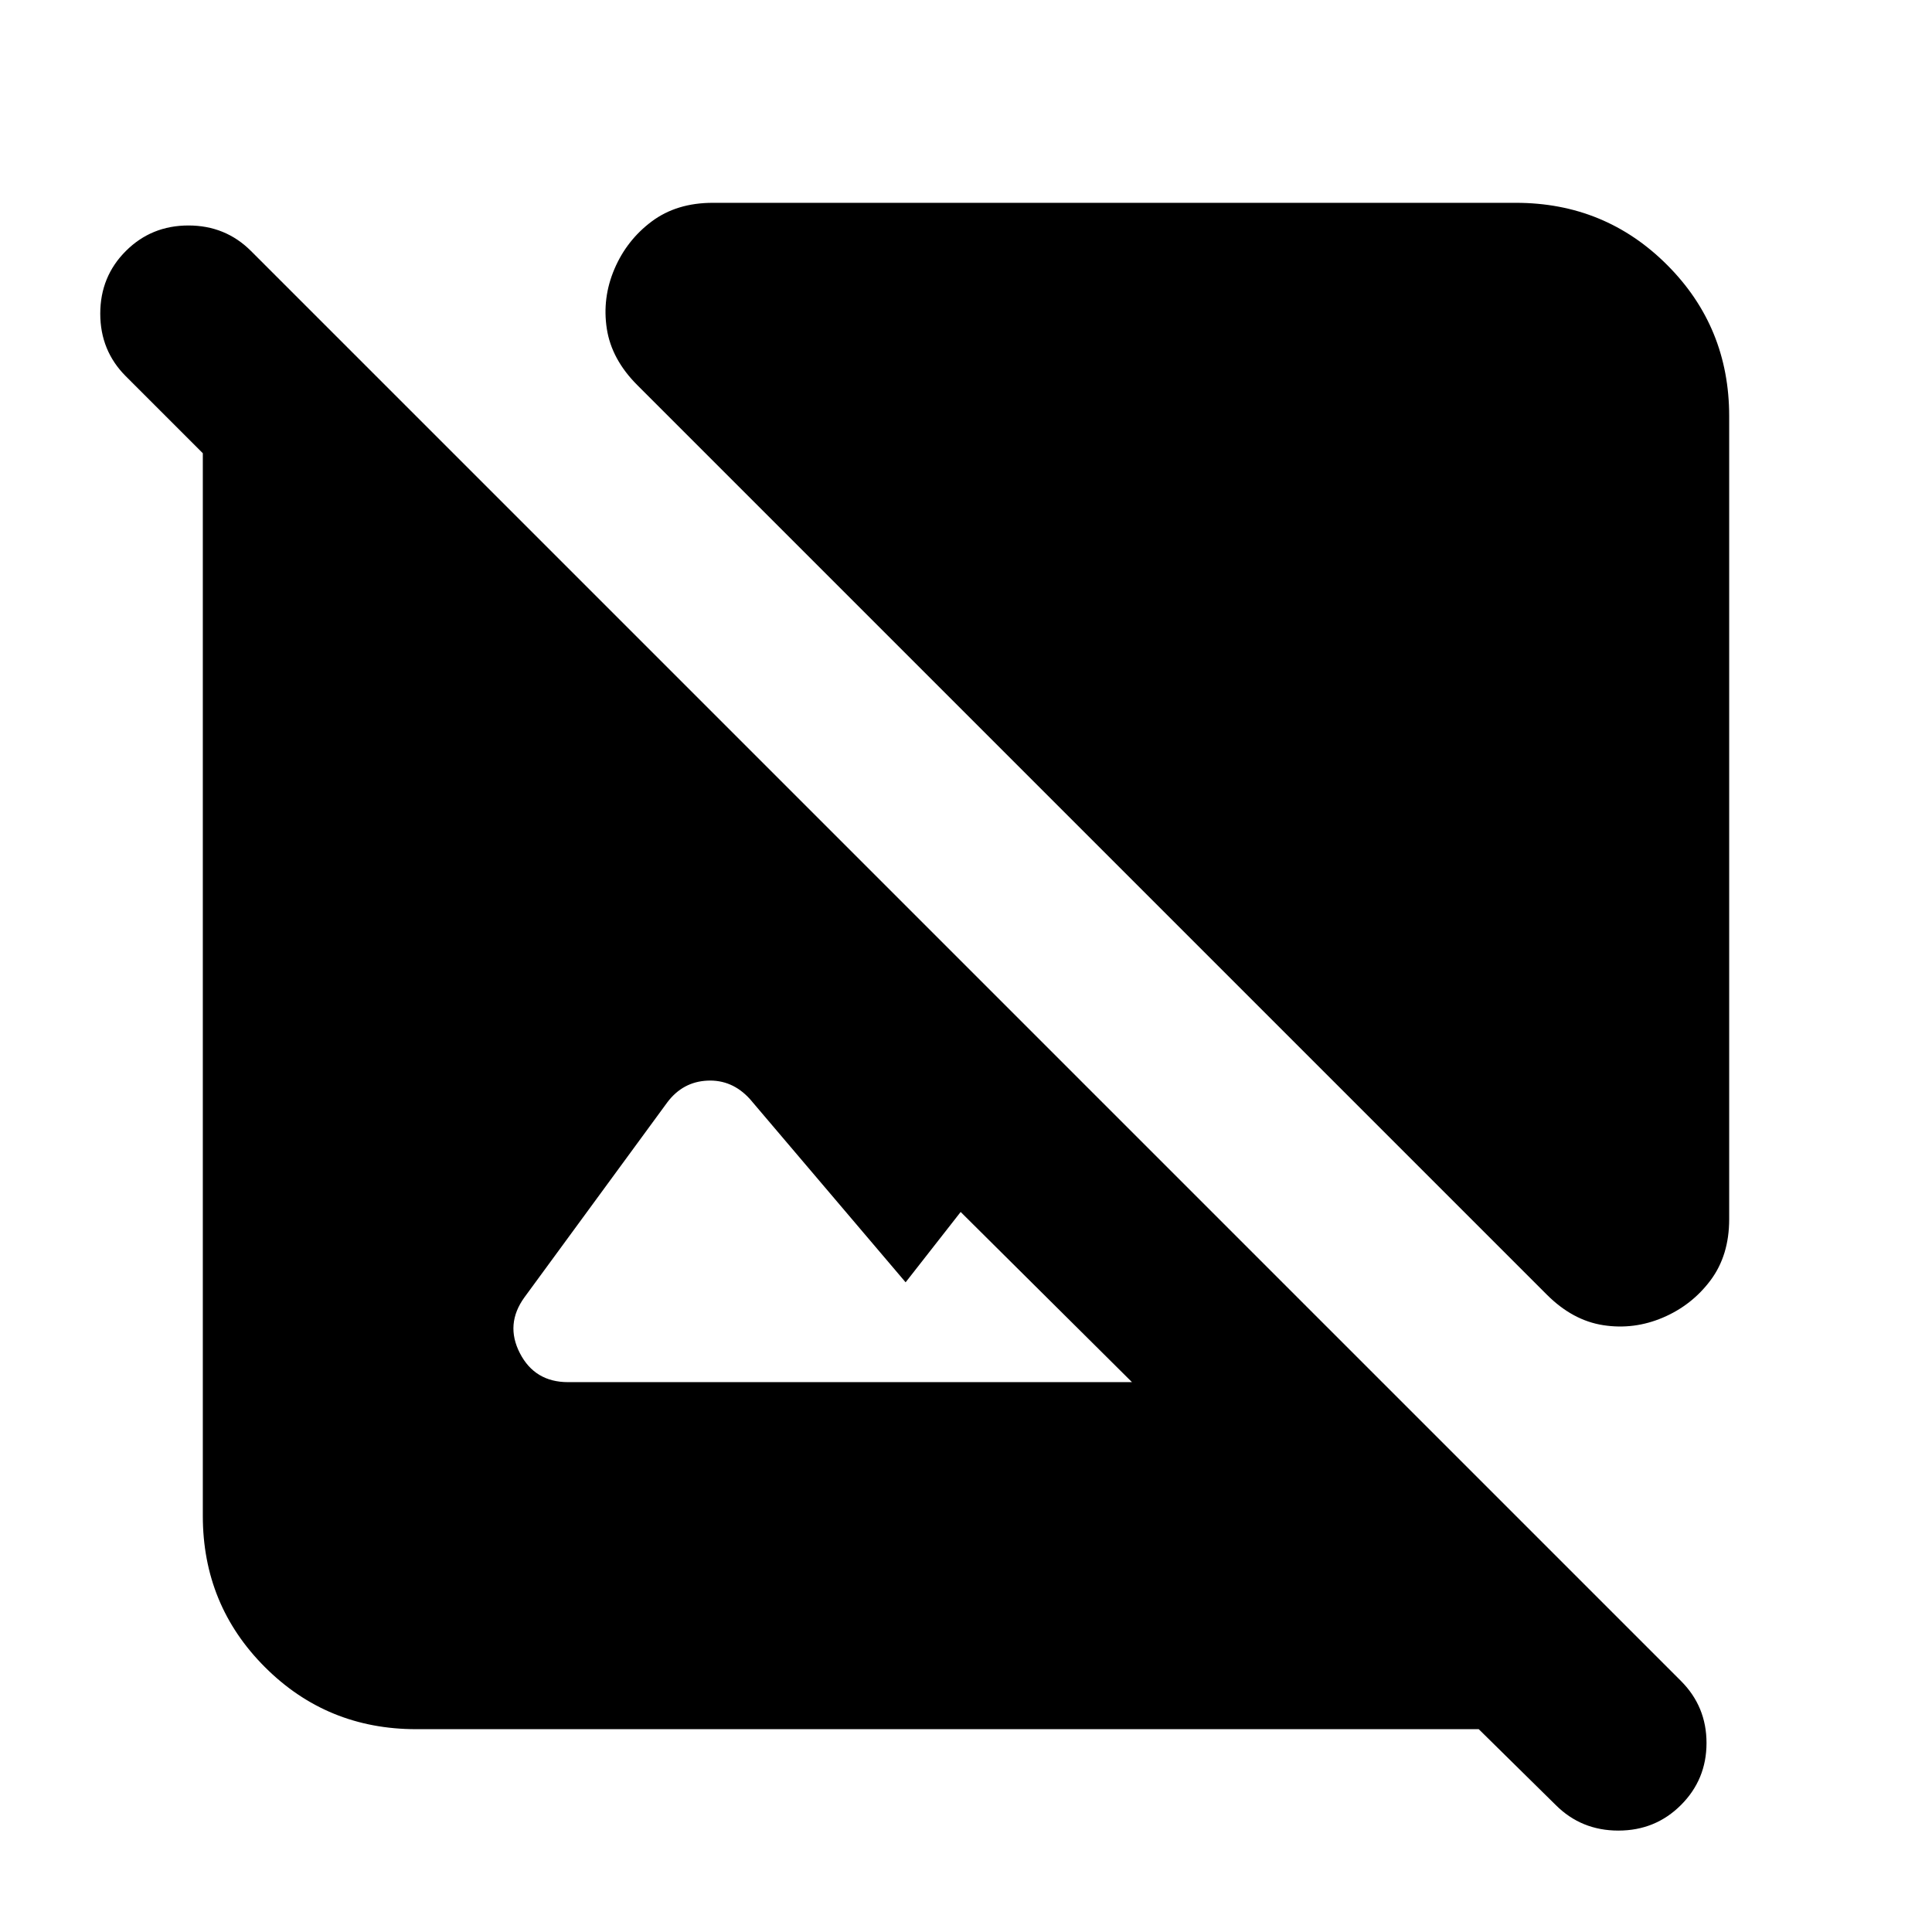 <svg xmlns="http://www.w3.org/2000/svg" height="24" viewBox="0 -960 960 960" width="24"><path d="M859.22-753.22v399.04q0 17.96-9.26 30.35T826.3-305.3q-14.39 6.13-29.63 3.78-15.24-2.35-28.06-15.18L316.7-768.61q-12.83-12.82-15.18-28.06-2.35-15.24 3.78-29.63 6.14-14.4 18.53-23.66t30.35-9.26h399.04q44.3 0 75.15 30.85 30.85 30.85 30.85 75.15ZM206.78-100.78q-44.3 0-75.15-30.85-30.85-30.85-30.85-75.15v-528l-38.26-38.26q-12.7-12.7-12.7-31.11 0-18.42 12.7-31.11 12.7-12.7 31.11-12.7t31.11 12.7l710.52 710.52q12.7 12.7 12.7 30.83t-12.7 30.82q-12.69 12.7-31.11 12.7-18.41 0-31.11-12.7l-38.26-37.69h-528Zm355.7-172.44-85.13-84.56L450-322.83l-77.39-91.08q-8.83-9.7-21.09-9.13-12.26.56-19.96 10.82l-70.95 96.83q-9.7 13.39-2.28 27.78 7.41 14.39 23.93 14.39h280.22Z"/></svg>